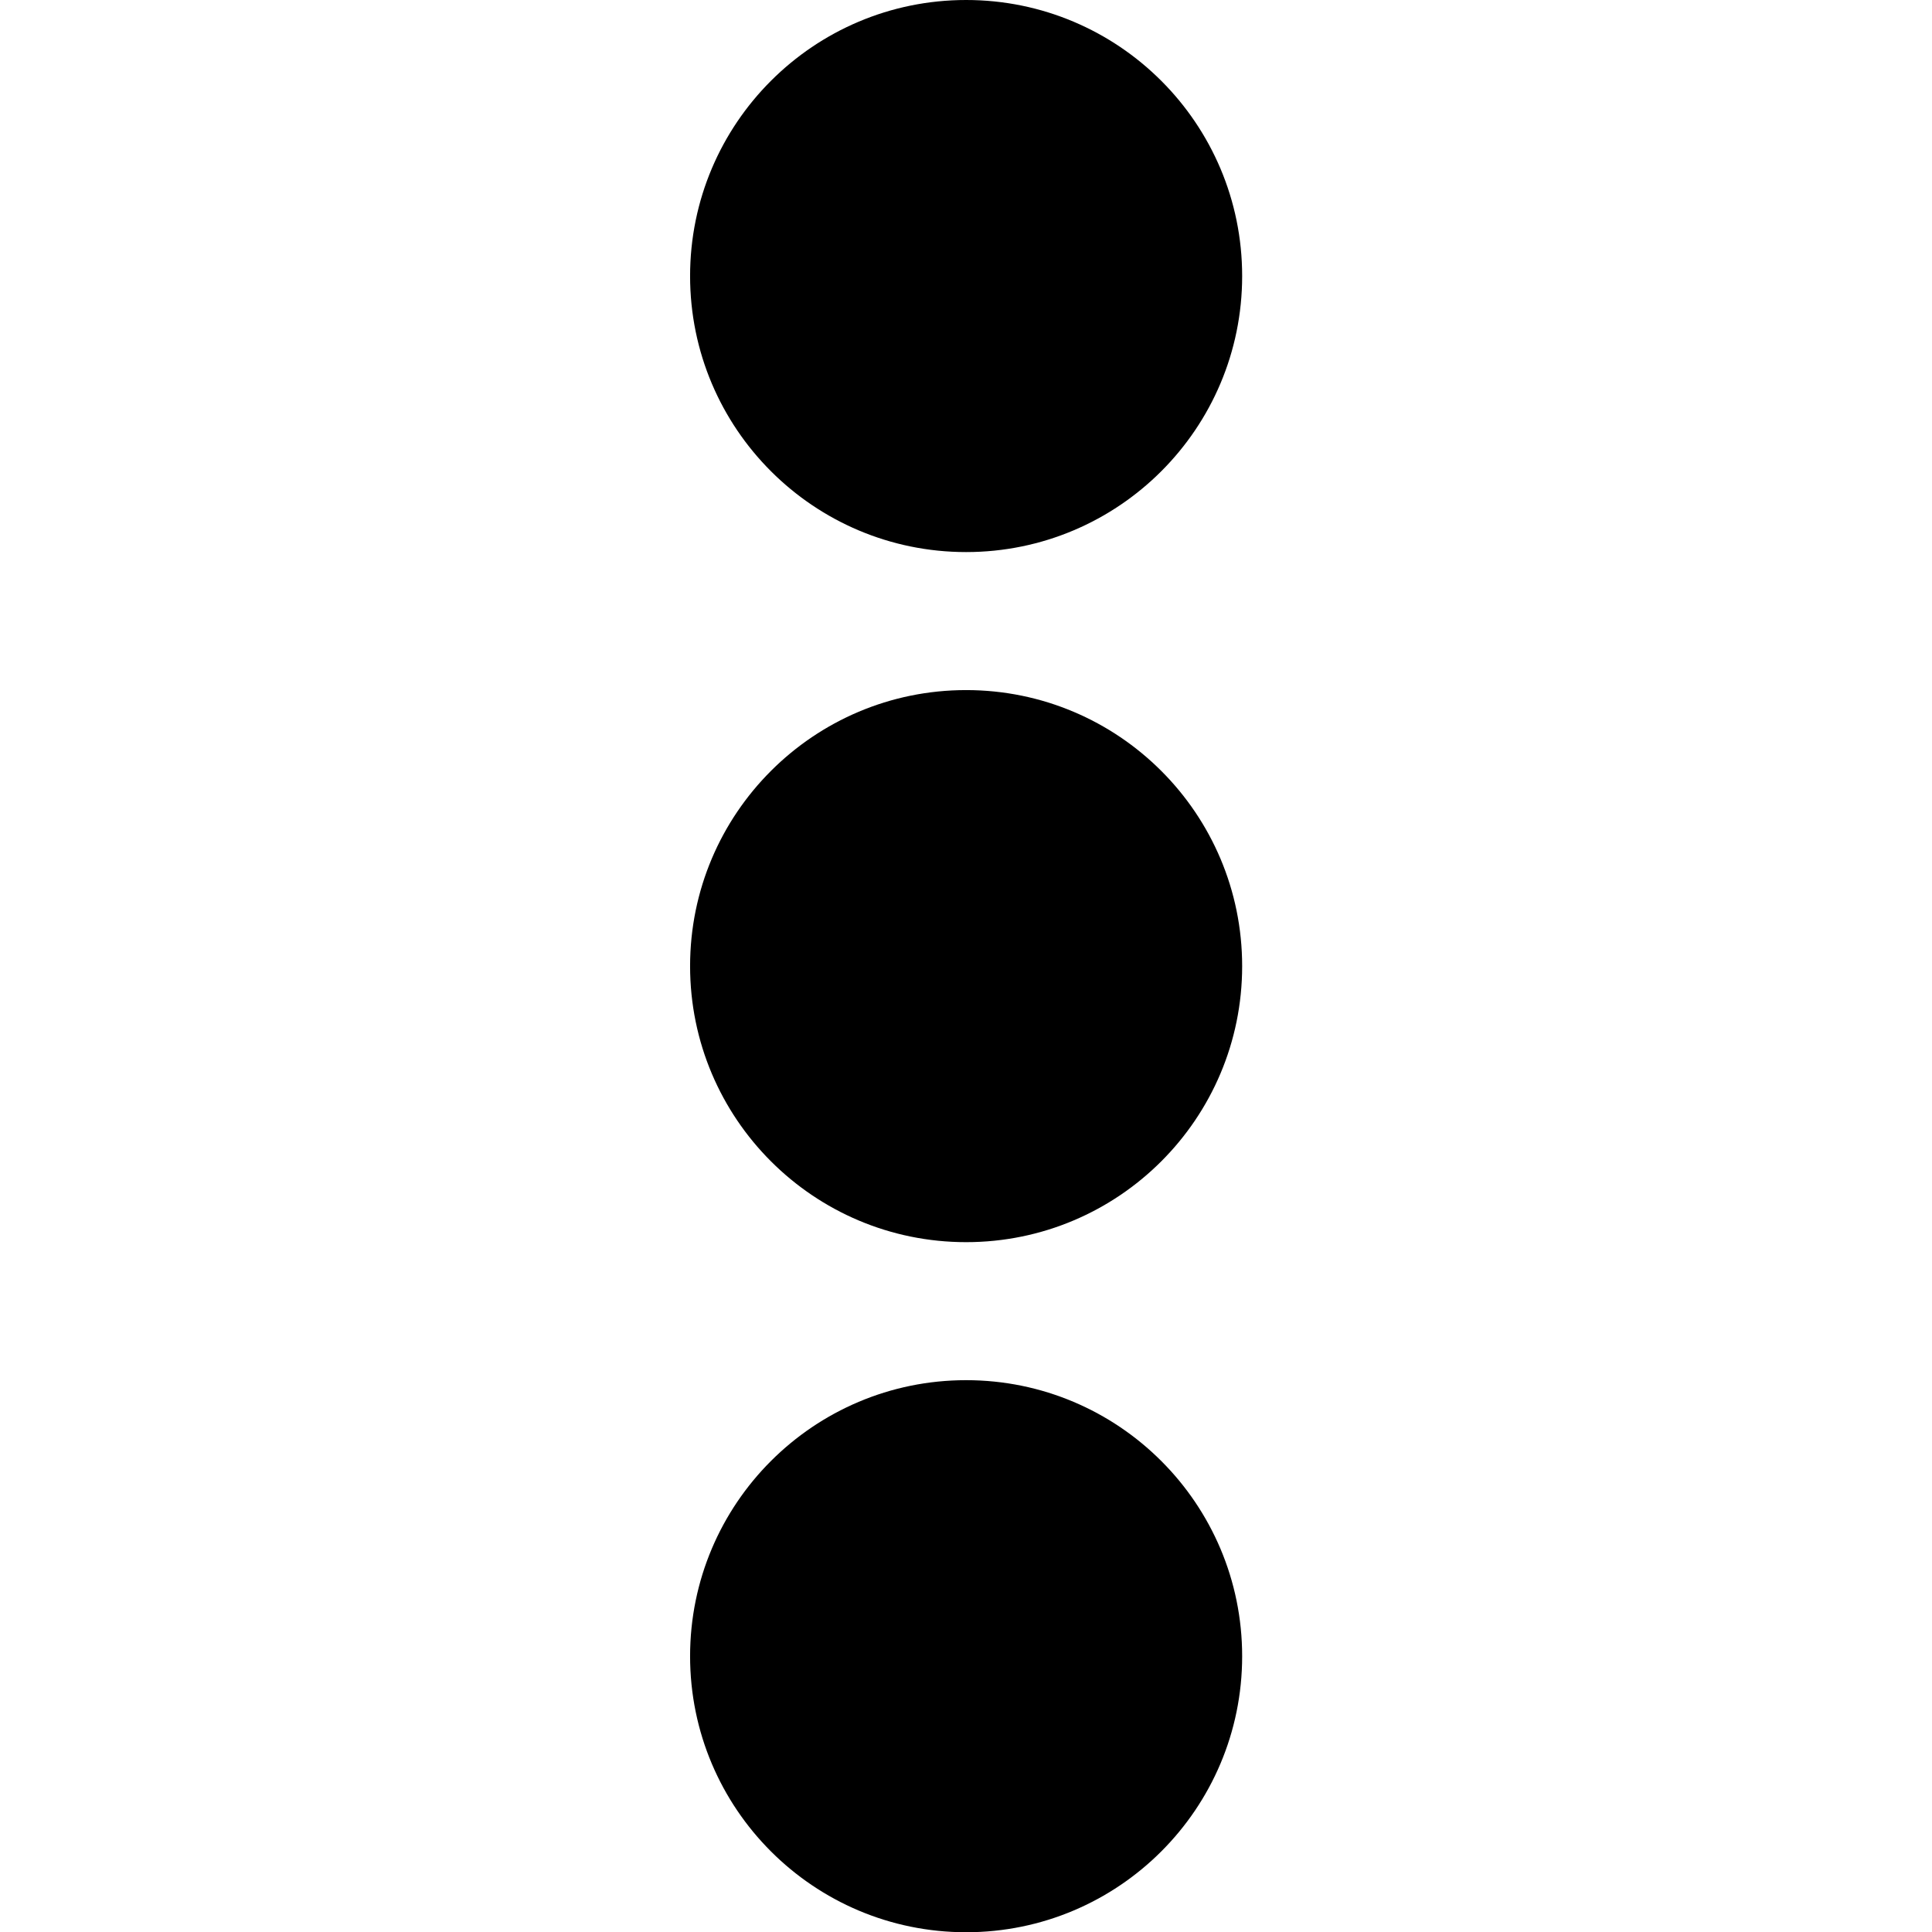 <svg xmlns="http://www.w3.org/2000/svg" viewBox="0 0 48 48">
  
<g transform="matrix(3.429,0,0,3.429,0,0)"><g>
    <circle cx="7" cy="2" r="2" style="fill: #000000"></circle>
    <circle cx="7" cy="7" r="2" style="fill: #000000"></circle>
    <circle cx="7" cy="12" r="2" style="fill: #000000"></circle>
  </g></g></svg>